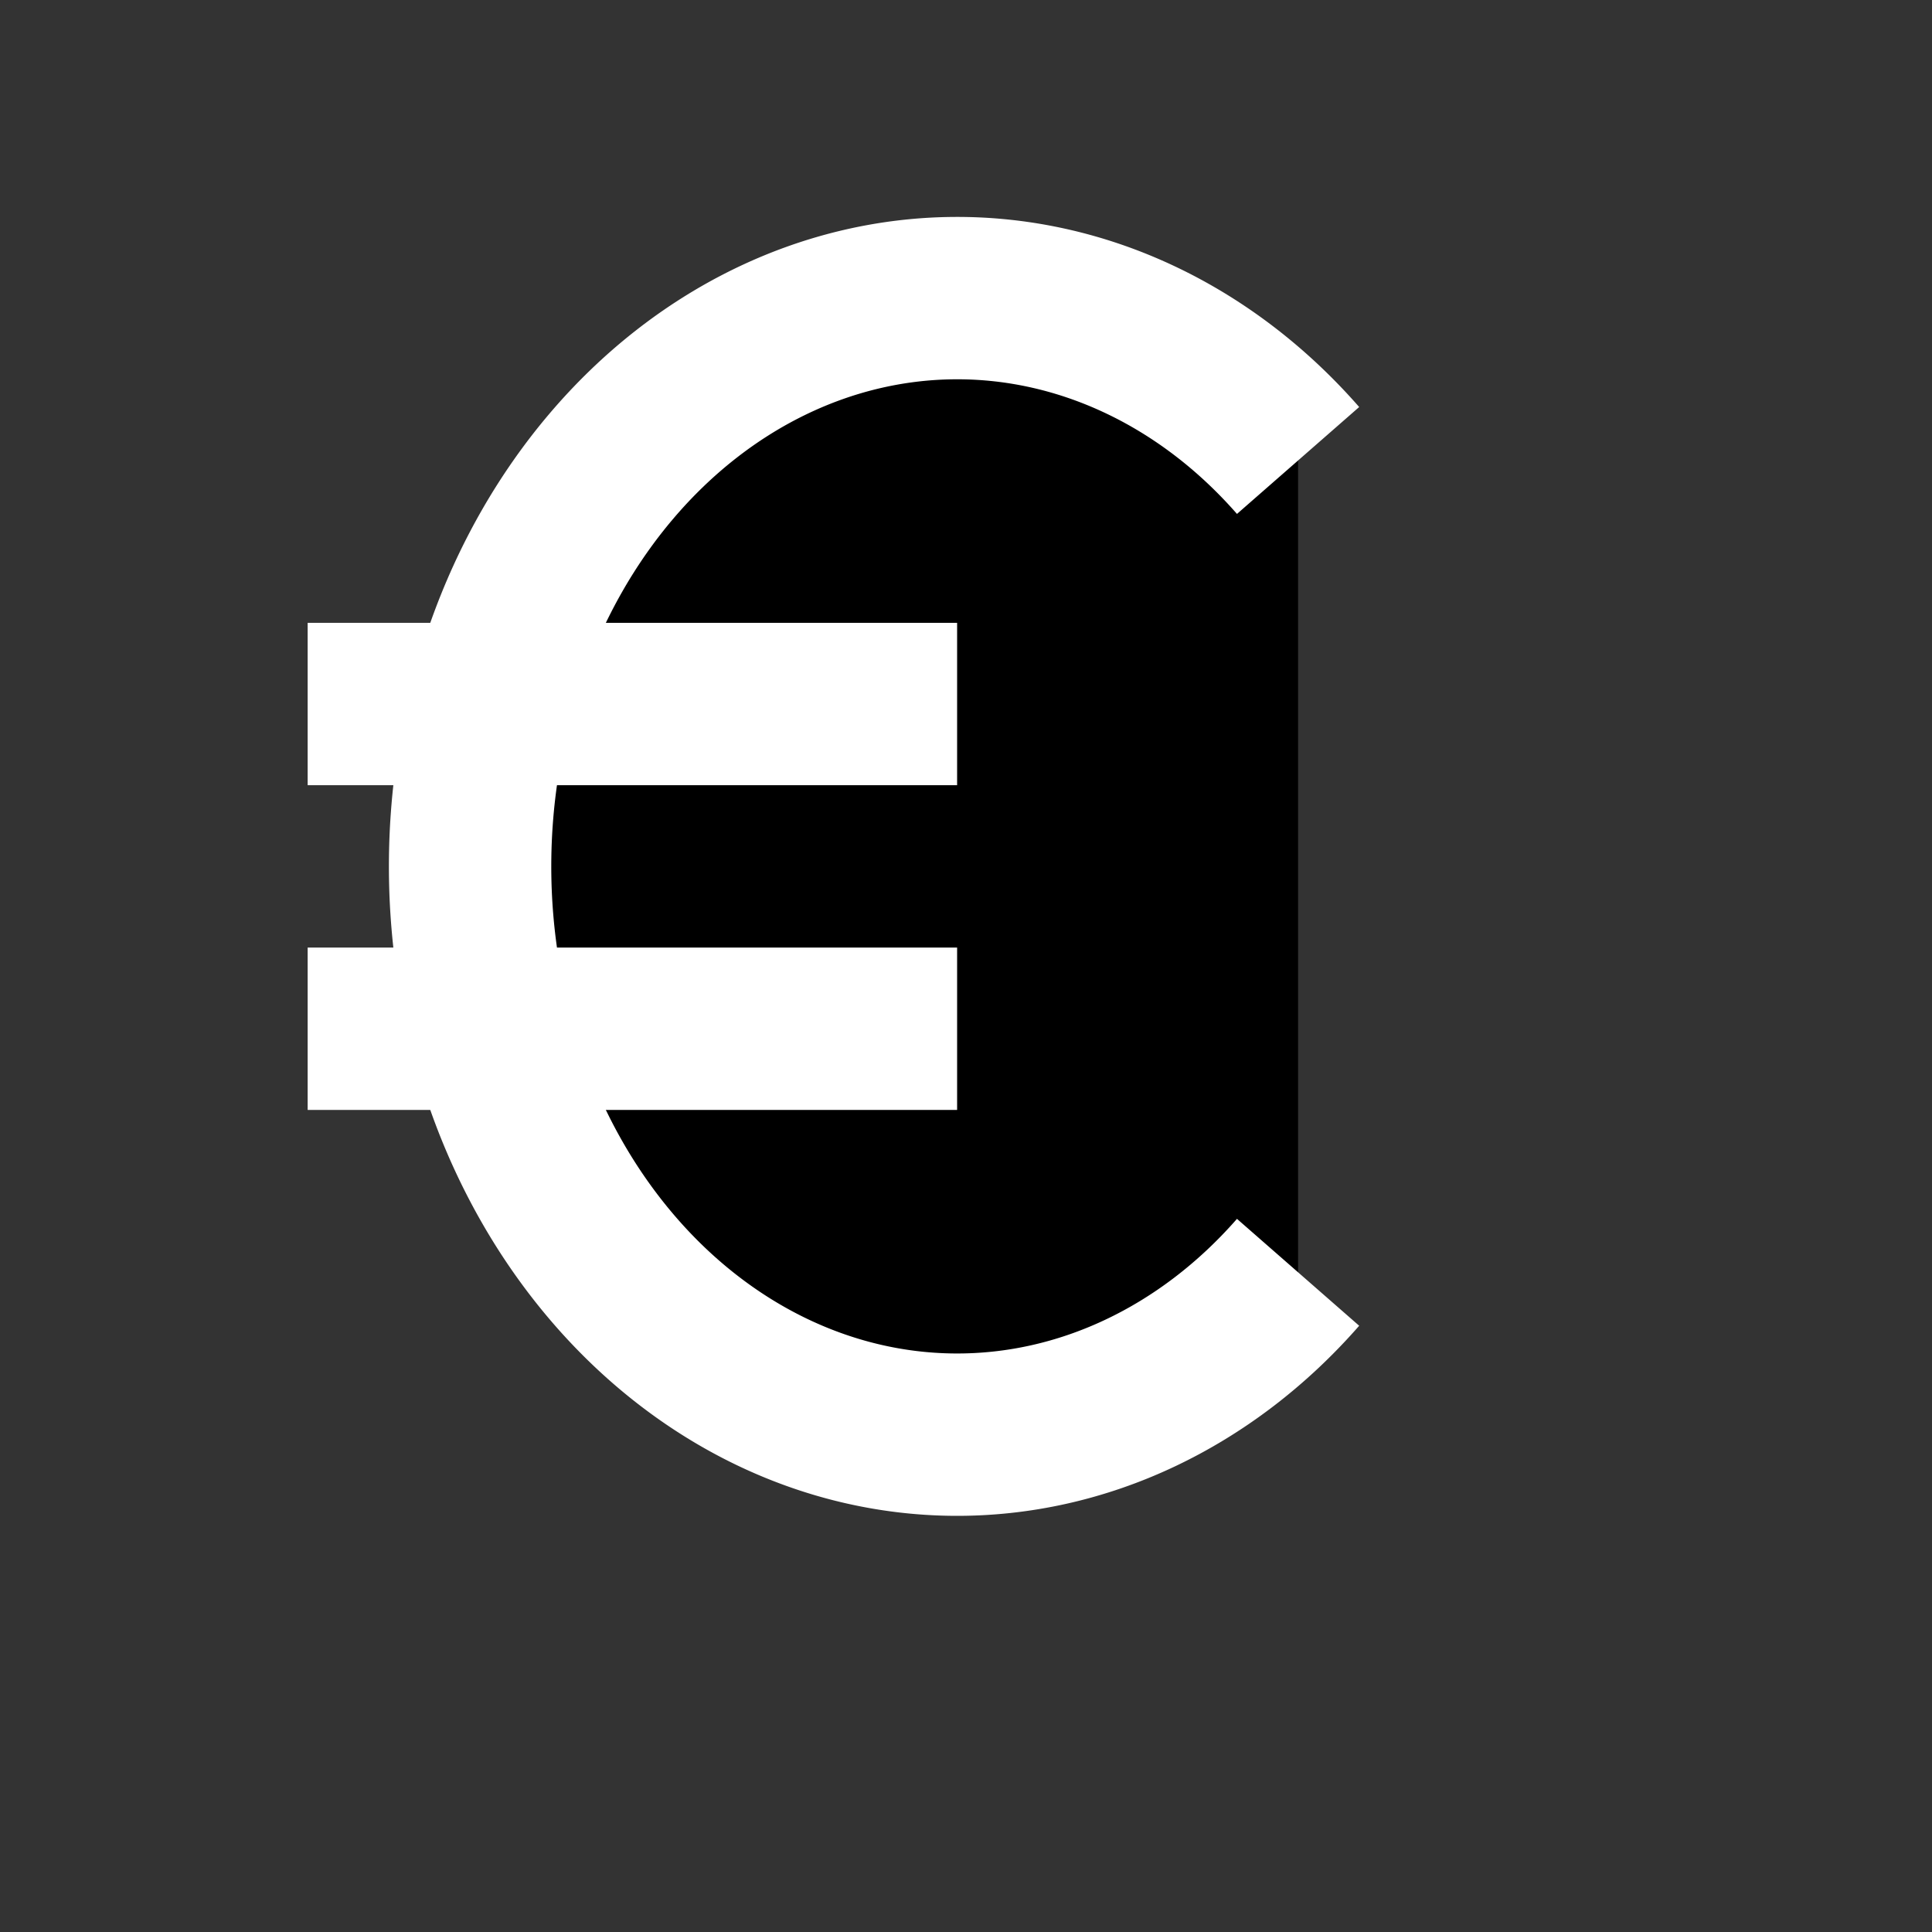 <?xml version="1.0" encoding="UTF-8"?>
<svg
    width="20"
    height="20"
    viewBox="0 0 50 50"
    xmlns="http://www.w3.org/2000/svg"
    xmlns:svg="http://www.w3.org/2000/svg"
>
    <rect x="0" y="0" width="50" height="50" fill="#333333" stroke="none"/>
    <g transform="matrix(2.101,0,0,2.101,-2.543,-2.79)">
        <path
            stroke="#ffffff"
            style="fill: 000000; fill-opacity: 0"
            stroke-width="2"
            d="M17.2 7a6 7 0 1 0 0 10"
        />
        <path
            stroke="#ffffff"
            style="fill: 000000; fill-opacity: 0"
            stroke-width="2"
            d="M13 10h-8m0 4h8"
        />
    </g>
</svg>
